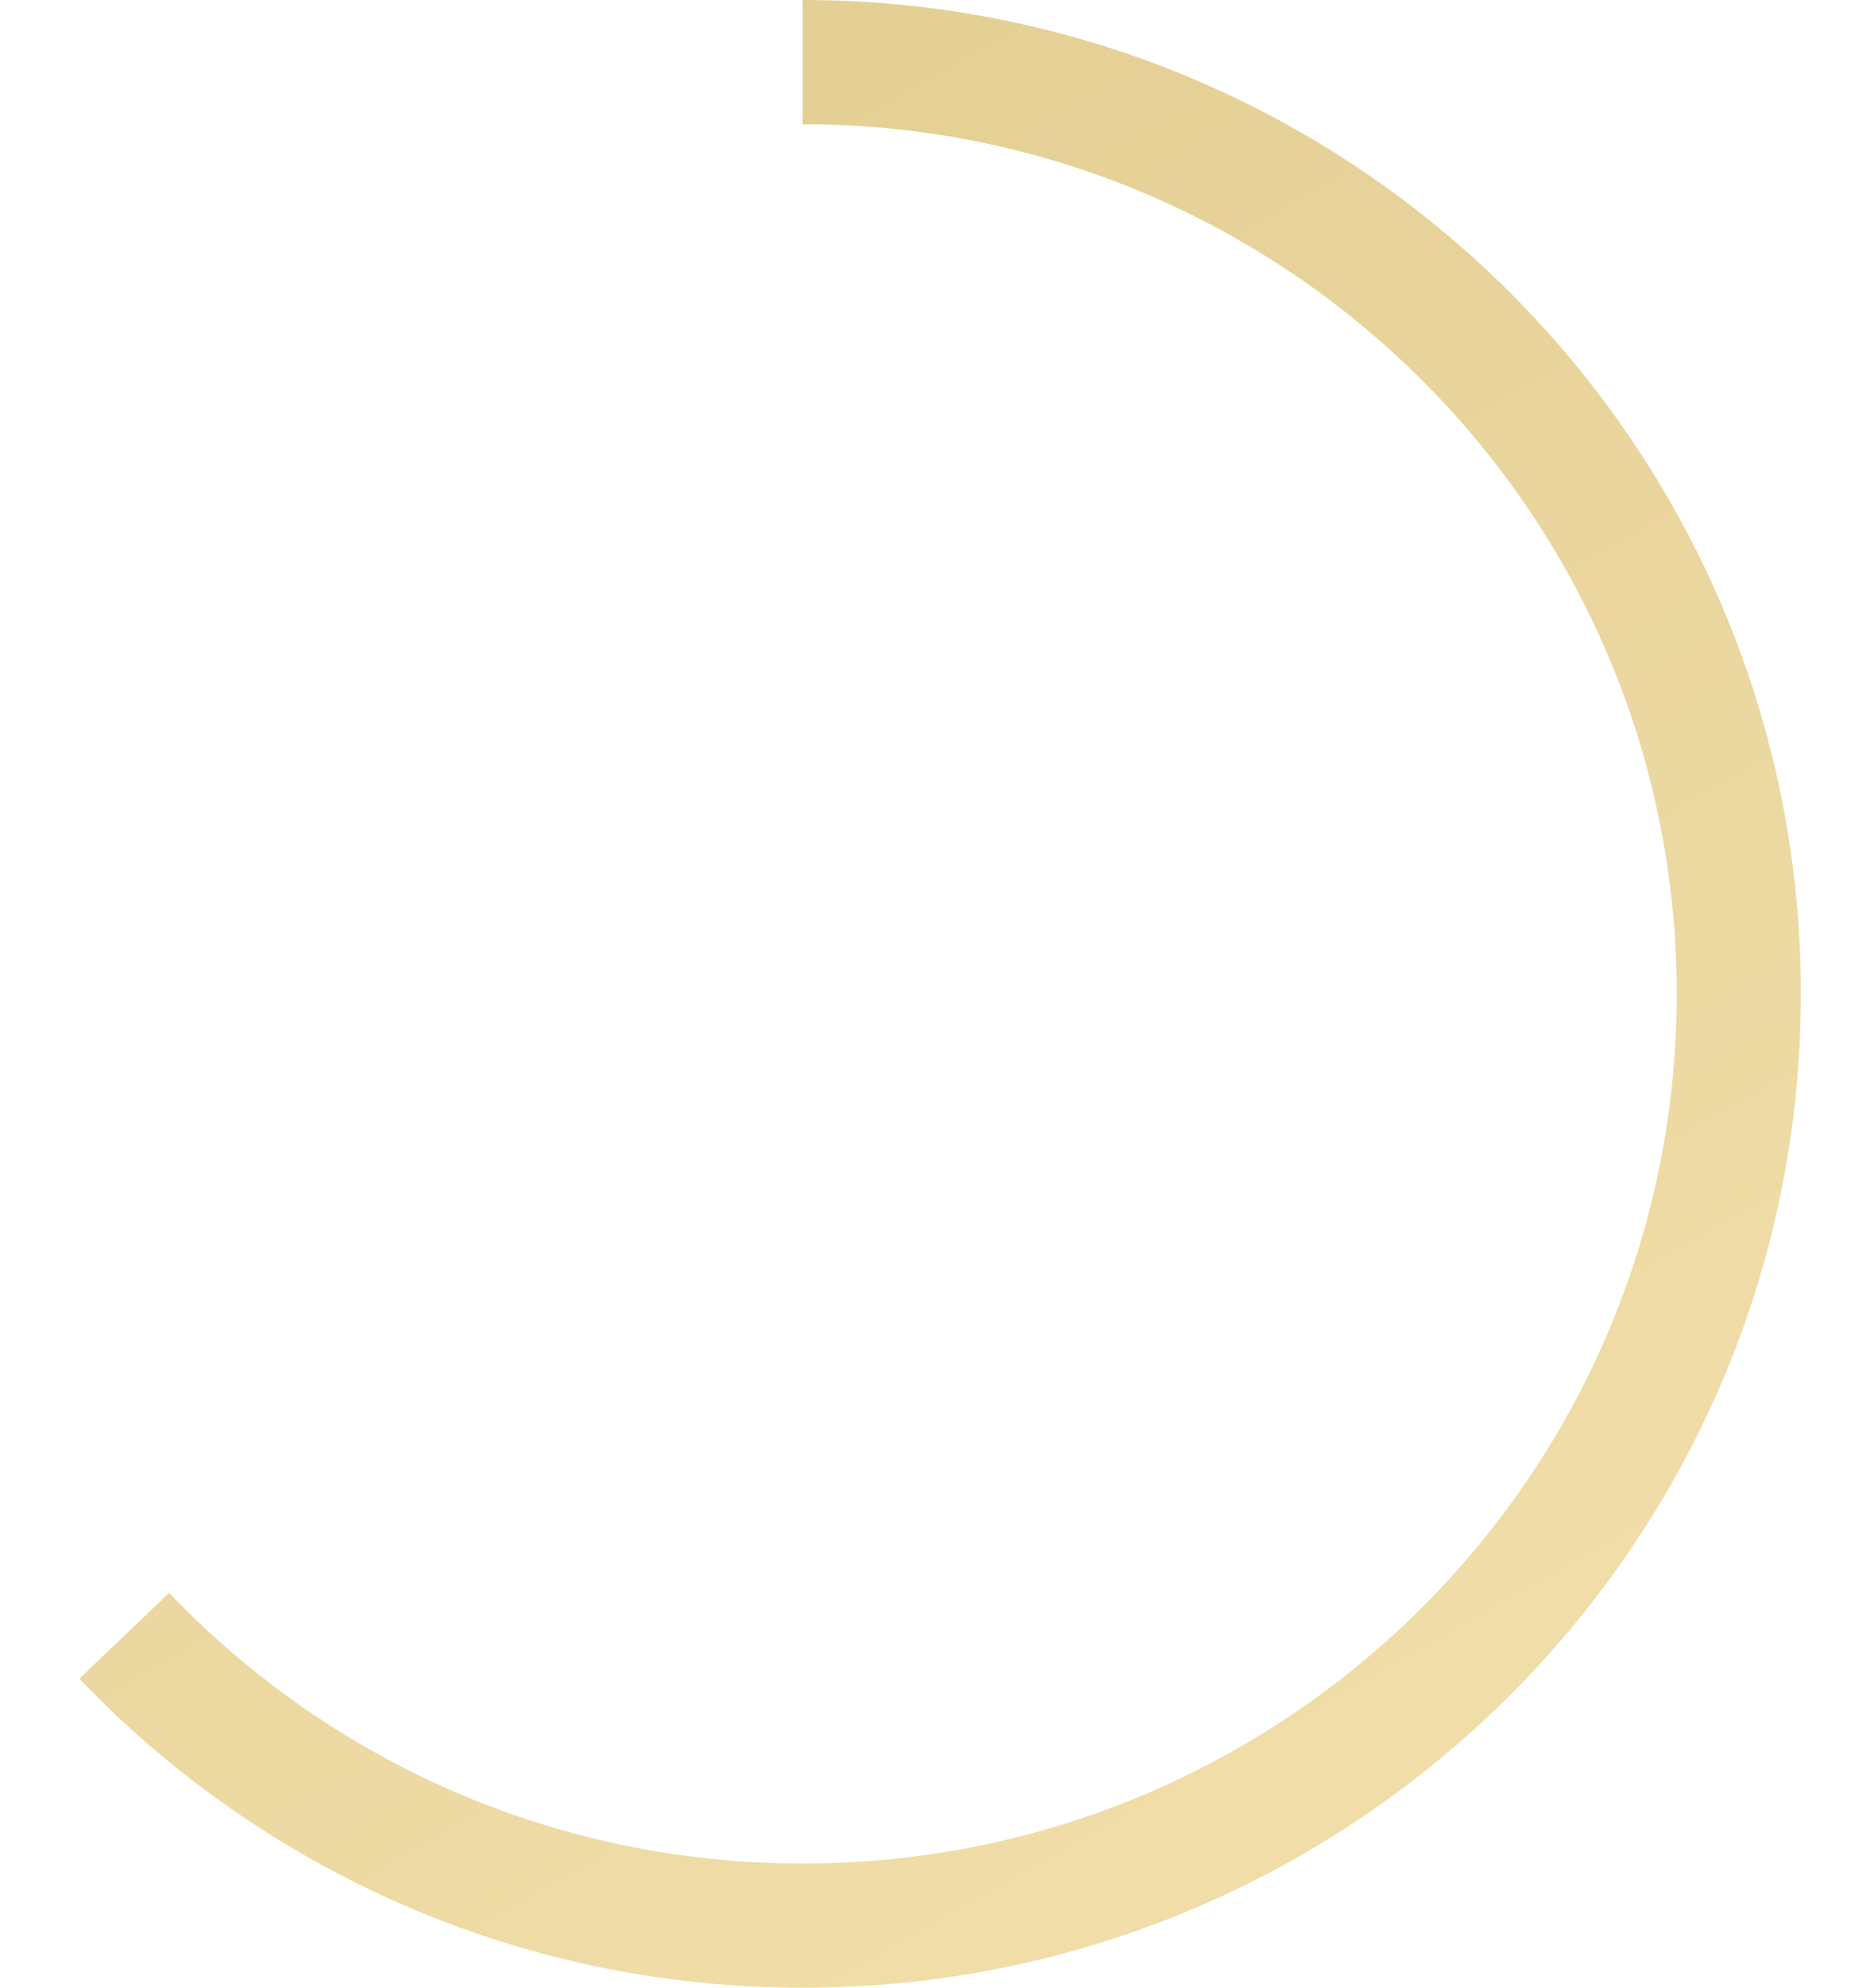 <svg width="15" height="16" viewBox="0 0 15 16" fill="none" xmlns="http://www.w3.org/2000/svg">
<path d="M6.463 0.5C10.626 0.5 14 3.858 14 8C14 12.142 10.626 15.5 6.463 15.5C4.313 15.5 2.373 14.604 1 13.167" stroke="url(#paint0_linear_259_989)"/>
<defs>
<linearGradient id="paint0_linear_259_989" x1="4.178" y1="0.5" x2="12.131" y2="14.599" gradientUnits="userSpaceOnUse">
<stop stop-color="#E3CE93"/>
<stop offset="1" stop-color="#F1DEA9"/>
</linearGradient>
</defs>
</svg>
